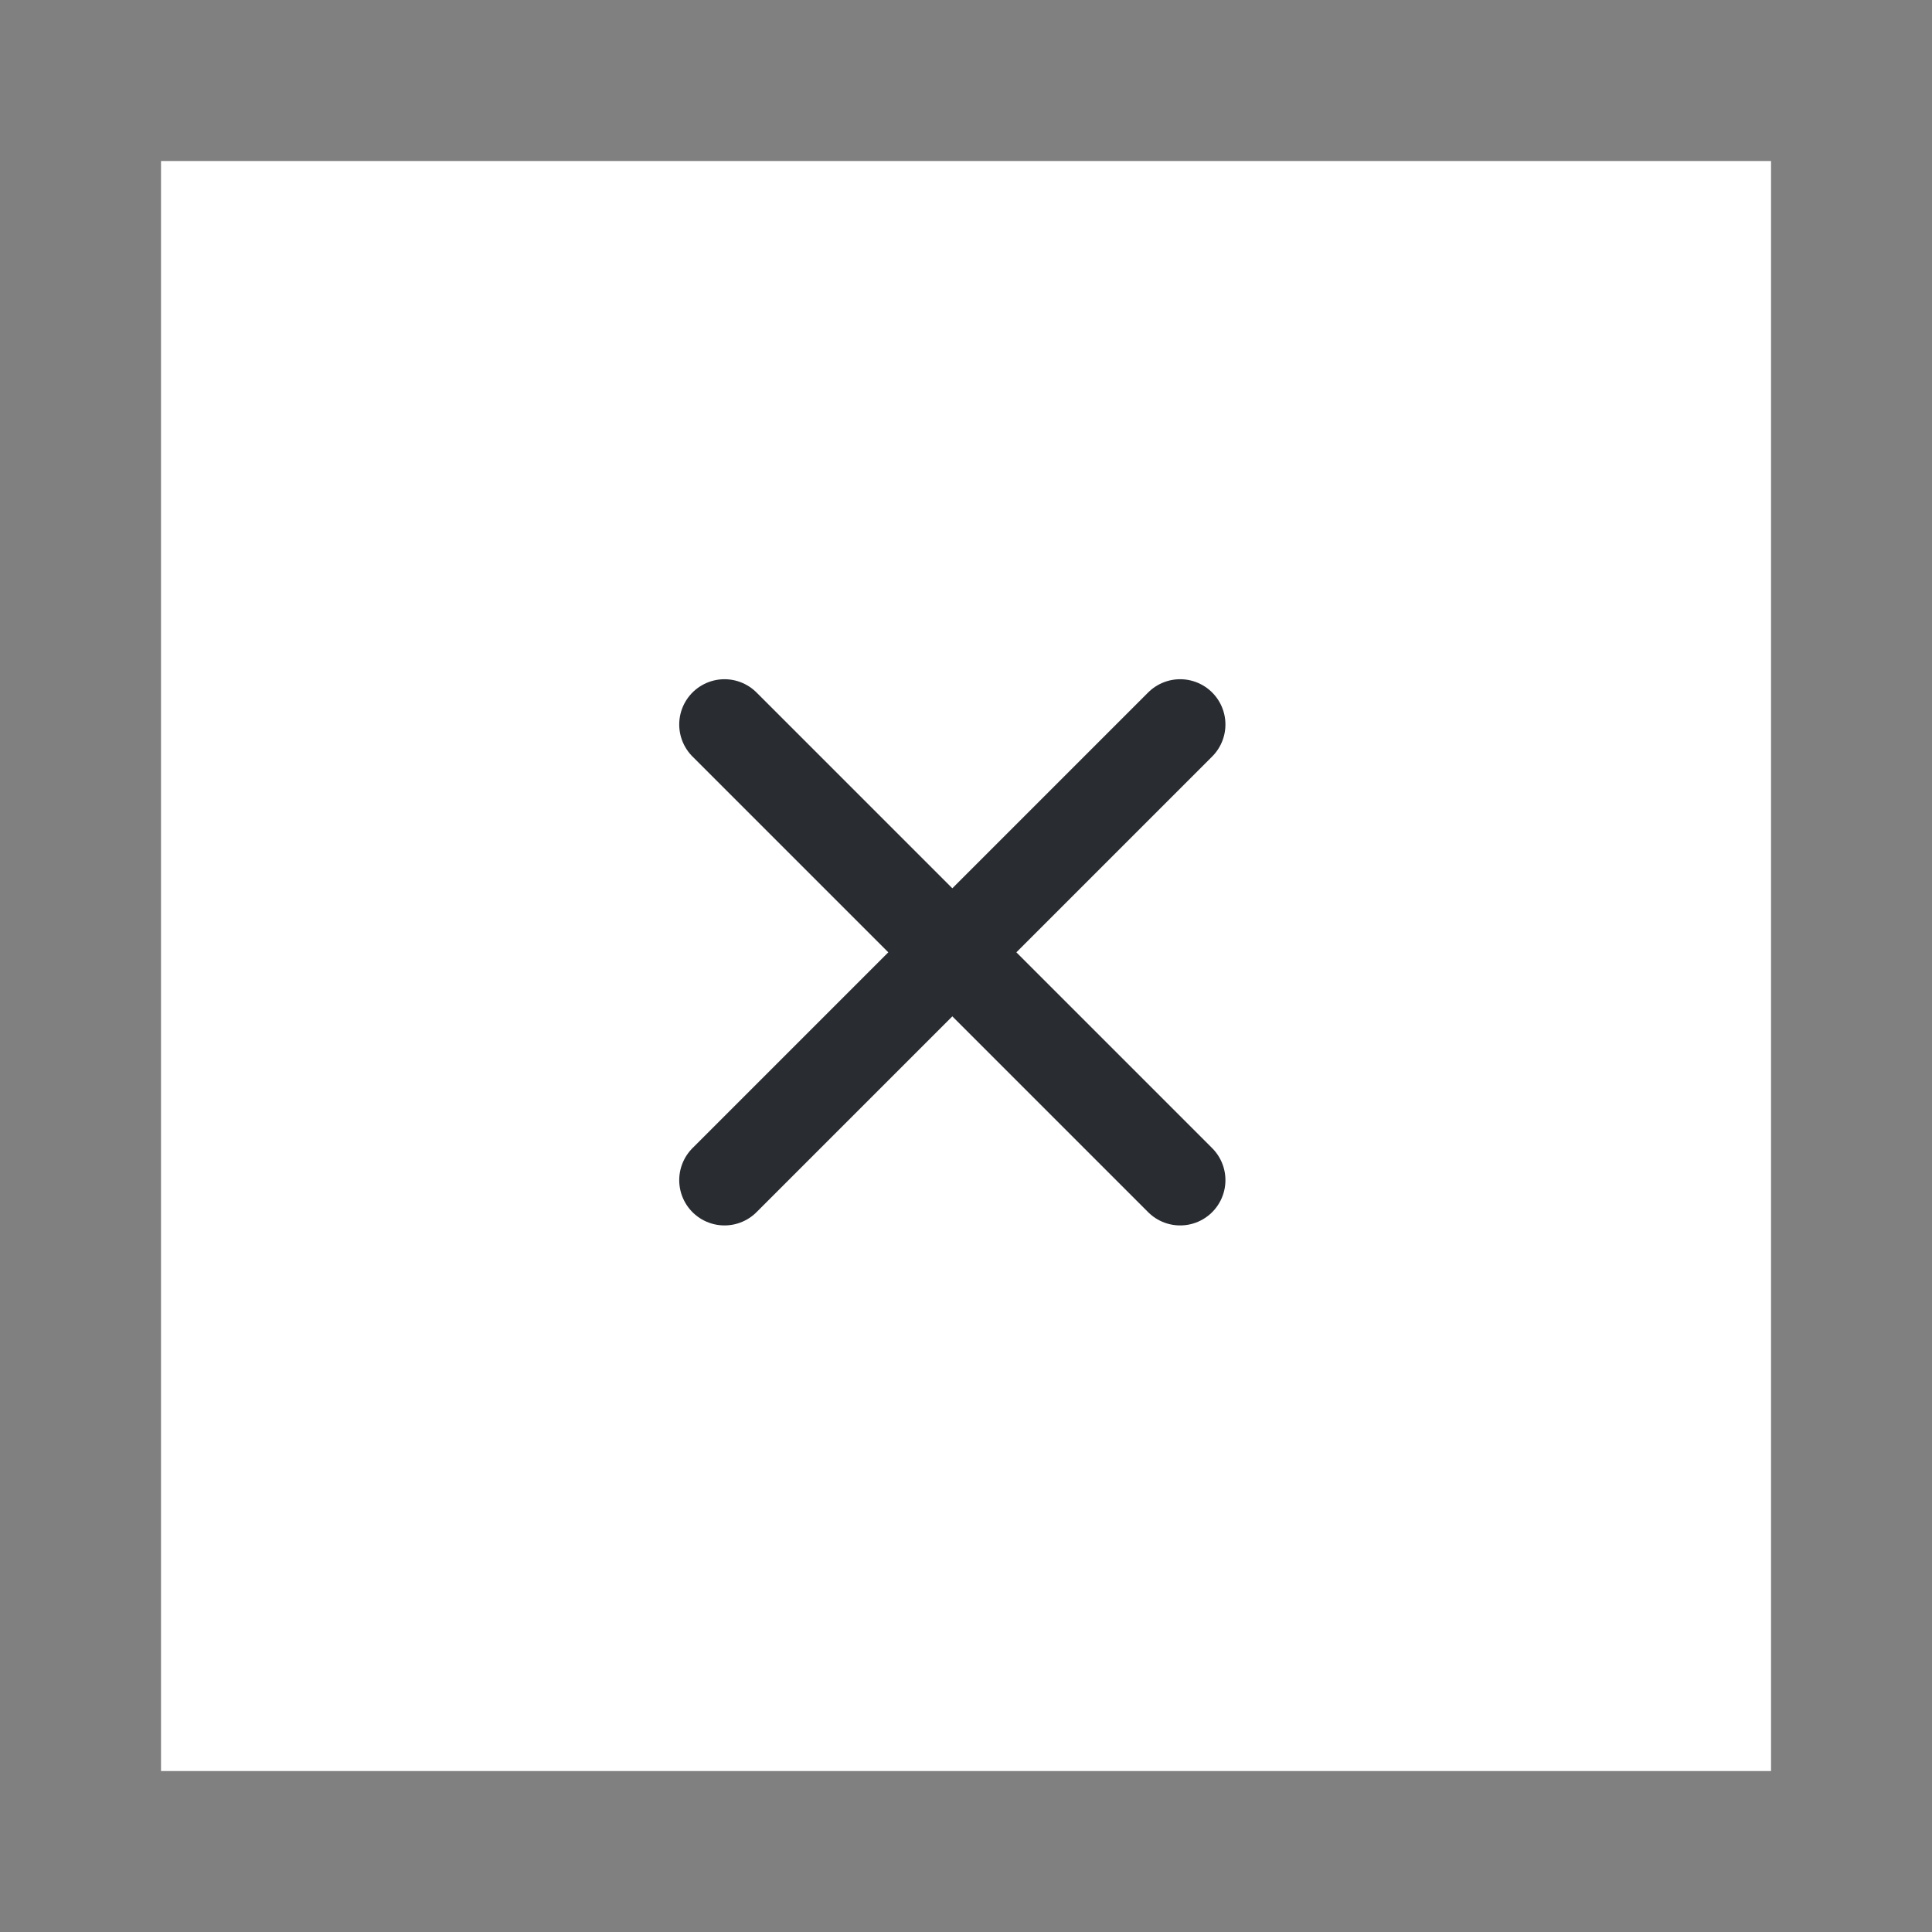 <svg viewBox="0 0 32 32" fill="none" xmlns="http://www.w3.org/2000/svg">
<rect x="0" y="0" width="32" height="32" fill="#808080" stroke="none"/>
<rect x="2.667" y="2.667" width="26.667" height="26.667" fill="white"/>
<path d="M12 19.547L19.547 12" stroke="#292D32" stroke-width="1.5" stroke-linecap="round" stroke-linejoin="round"/>
<path d="M19.547 19.547L12 12" stroke="#292D32" stroke-width="1.5" stroke-linecap="round" stroke-linejoin="round"/>
</svg>
